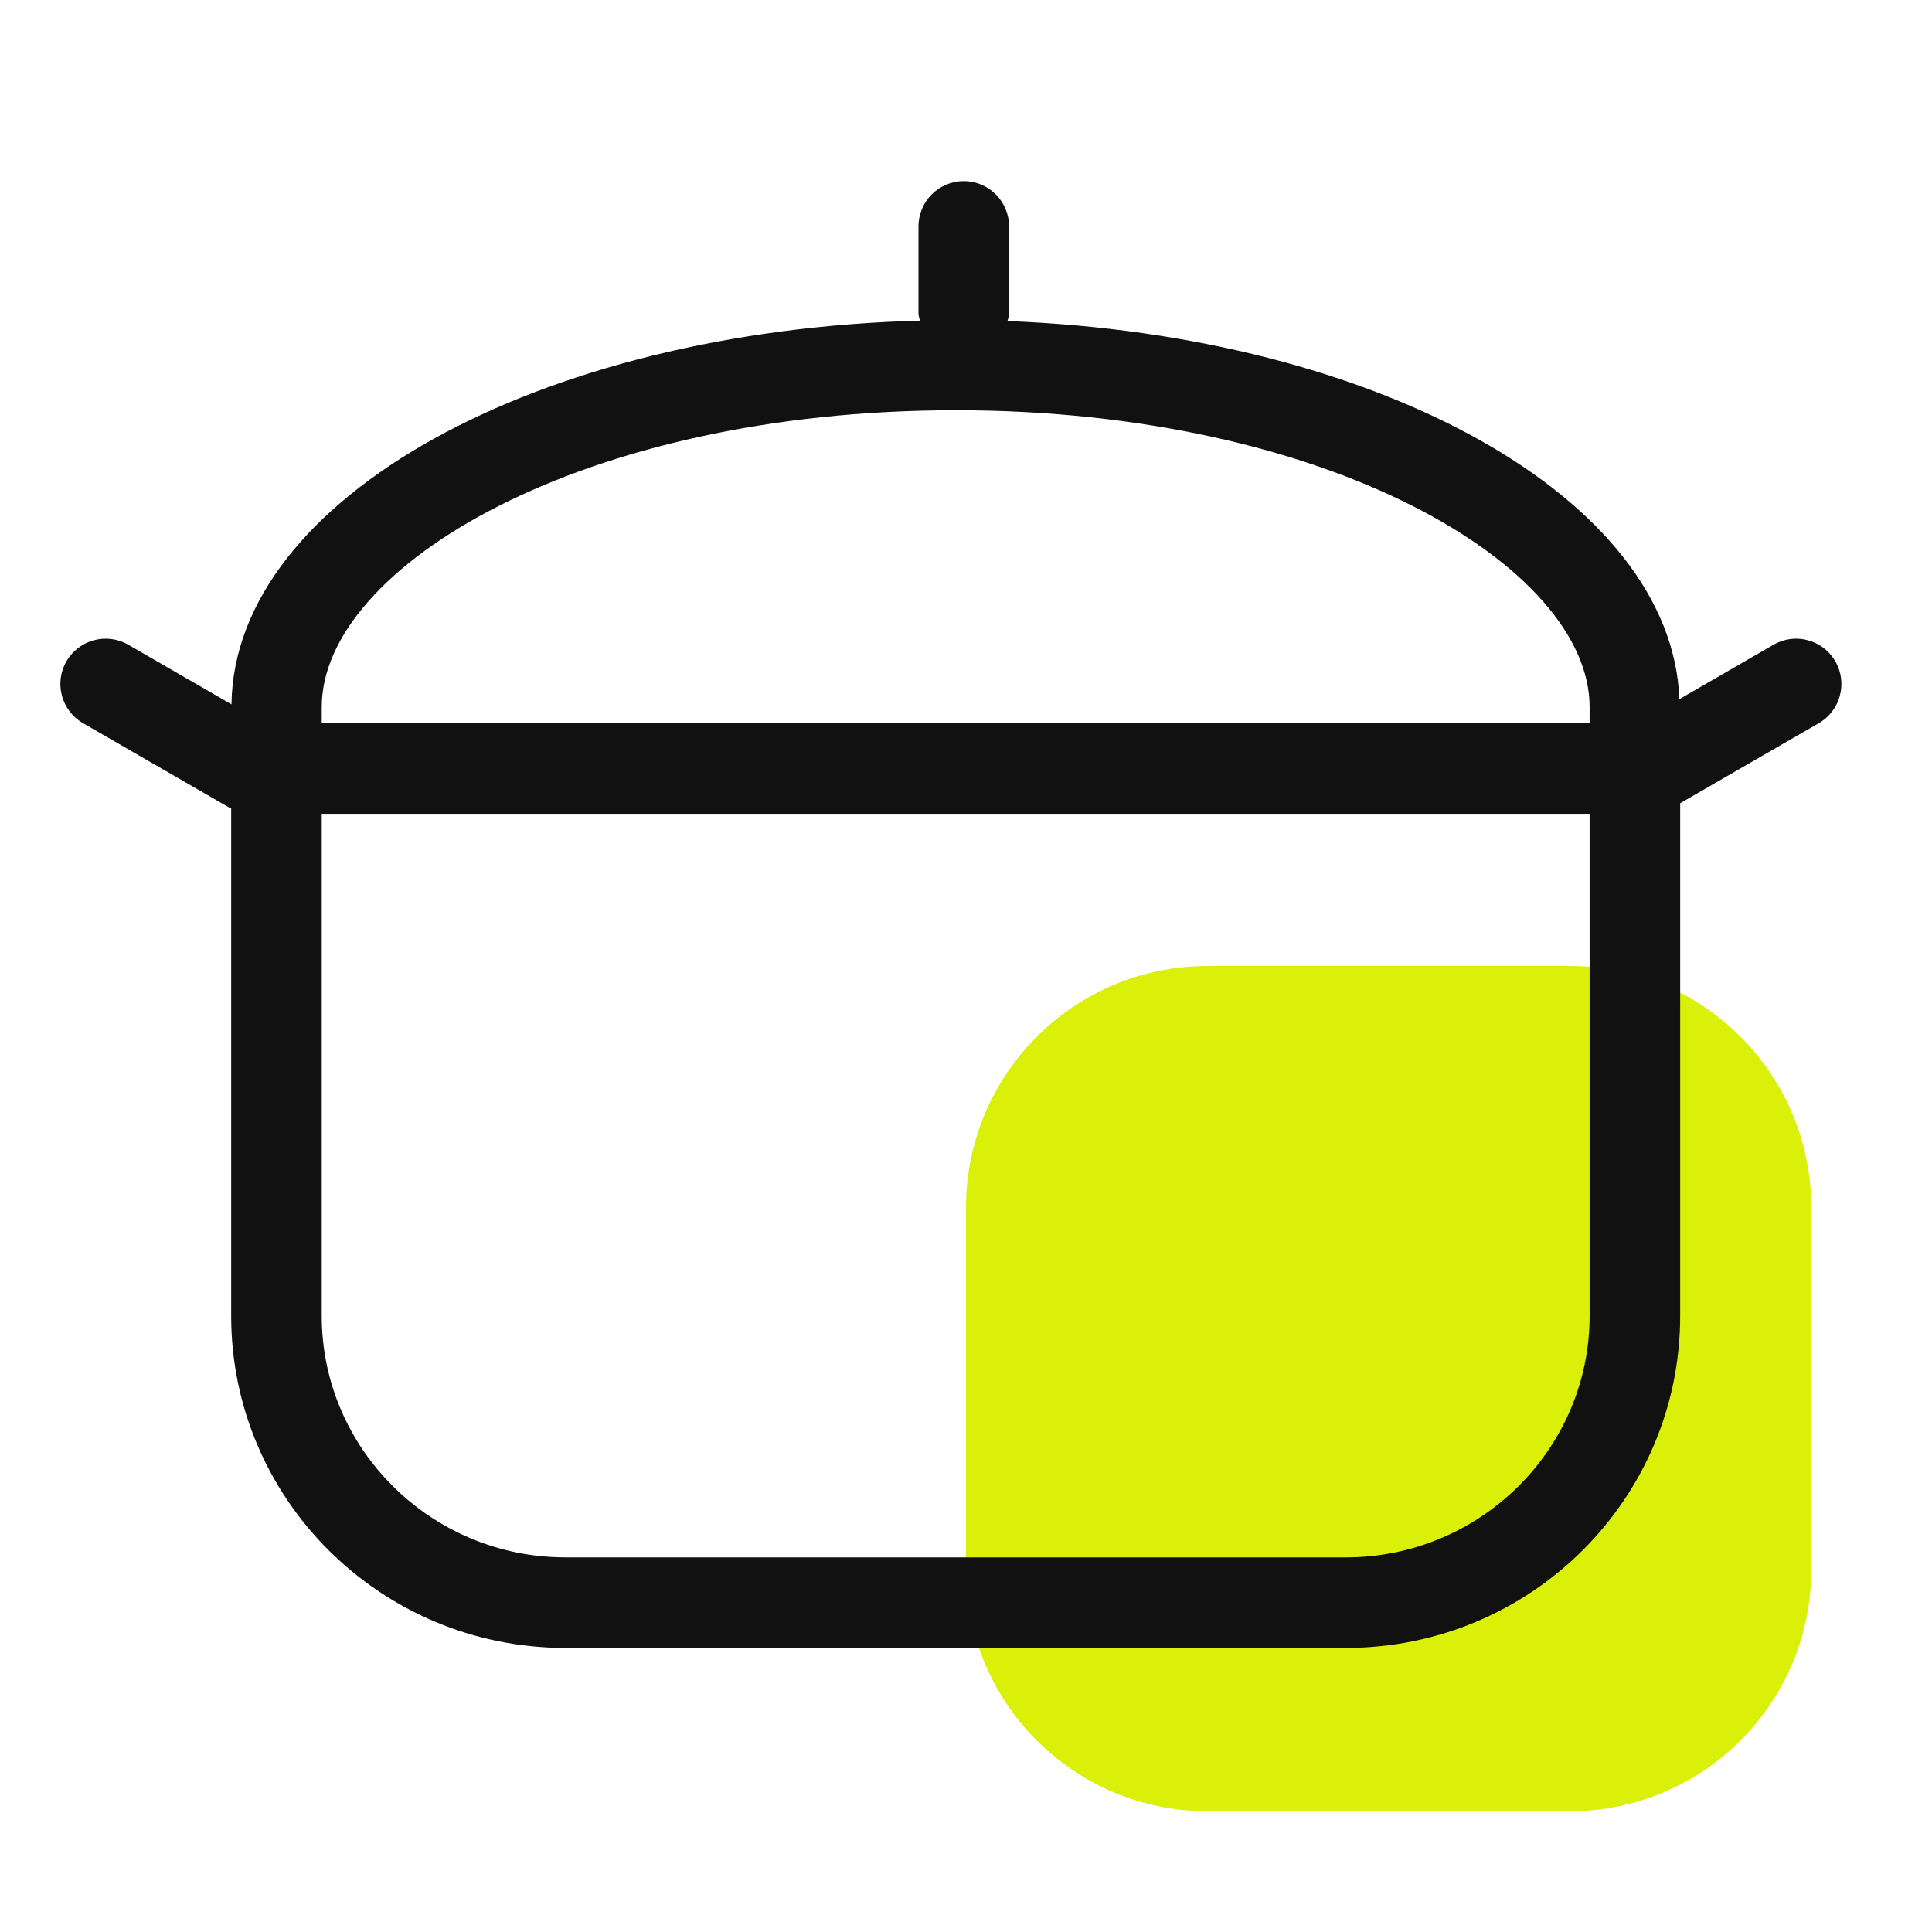 <svg xmlns='http://www.w3.org/2000/svg' version='1.1' width='32' height='32' viewBox='0 0 32 32'><path fill='#dbf009' d='M26 30h-6c-2.209 0-4-1.791-4-4v-6c0-2.21 1.791-4 4-4h6c2.209 0 4 1.79 4 4v6c0 2.209-1.791 4-4 4z'/><path fill='#111' d='M26.329 11.979h-21v-0.268c0-2.325 4.313-4.916 10.5-4.916s10.5 2.591 10.5 4.916v0.268zM26.329 21.795c0 2.205-1.812 4-4.038 4h-12.924c-2.226 0-4.038-1.795-4.038-4v-8.316h21v8.316zM30.399 10.954c-0.206-0.358-0.665-0.483-1.024-0.275l-1.559 0.901c-0.127-3.329-4.986-6.029-11.129-6.262 0.008-0.042 0.026-0.080 0.026-0.124v-1.444c0-0.414-0.336-0.75-0.75-0.75s-0.75 0.336-0.75 0.75v1.444c0 0.041 0.017 0.077 0.023 0.117-6.321 0.166-11.357 2.939-11.402 6.355l-1.709-0.987c-0.36-0.208-0.818-0.083-1.025 0.275s-0.083 0.817 0.275 1.024l2.425 1.4c0.008 0.005 0.020 0.003 0.029 0.008v8.409c0 3.038 2.479 5.5 5.538 5.5h12.924c3.059 0 5.538-2.462 5.538-5.5v-8.491l2.296-1.326c0.358-0.207 0.481-0.666 0.274-1.024v0z'/></svg>